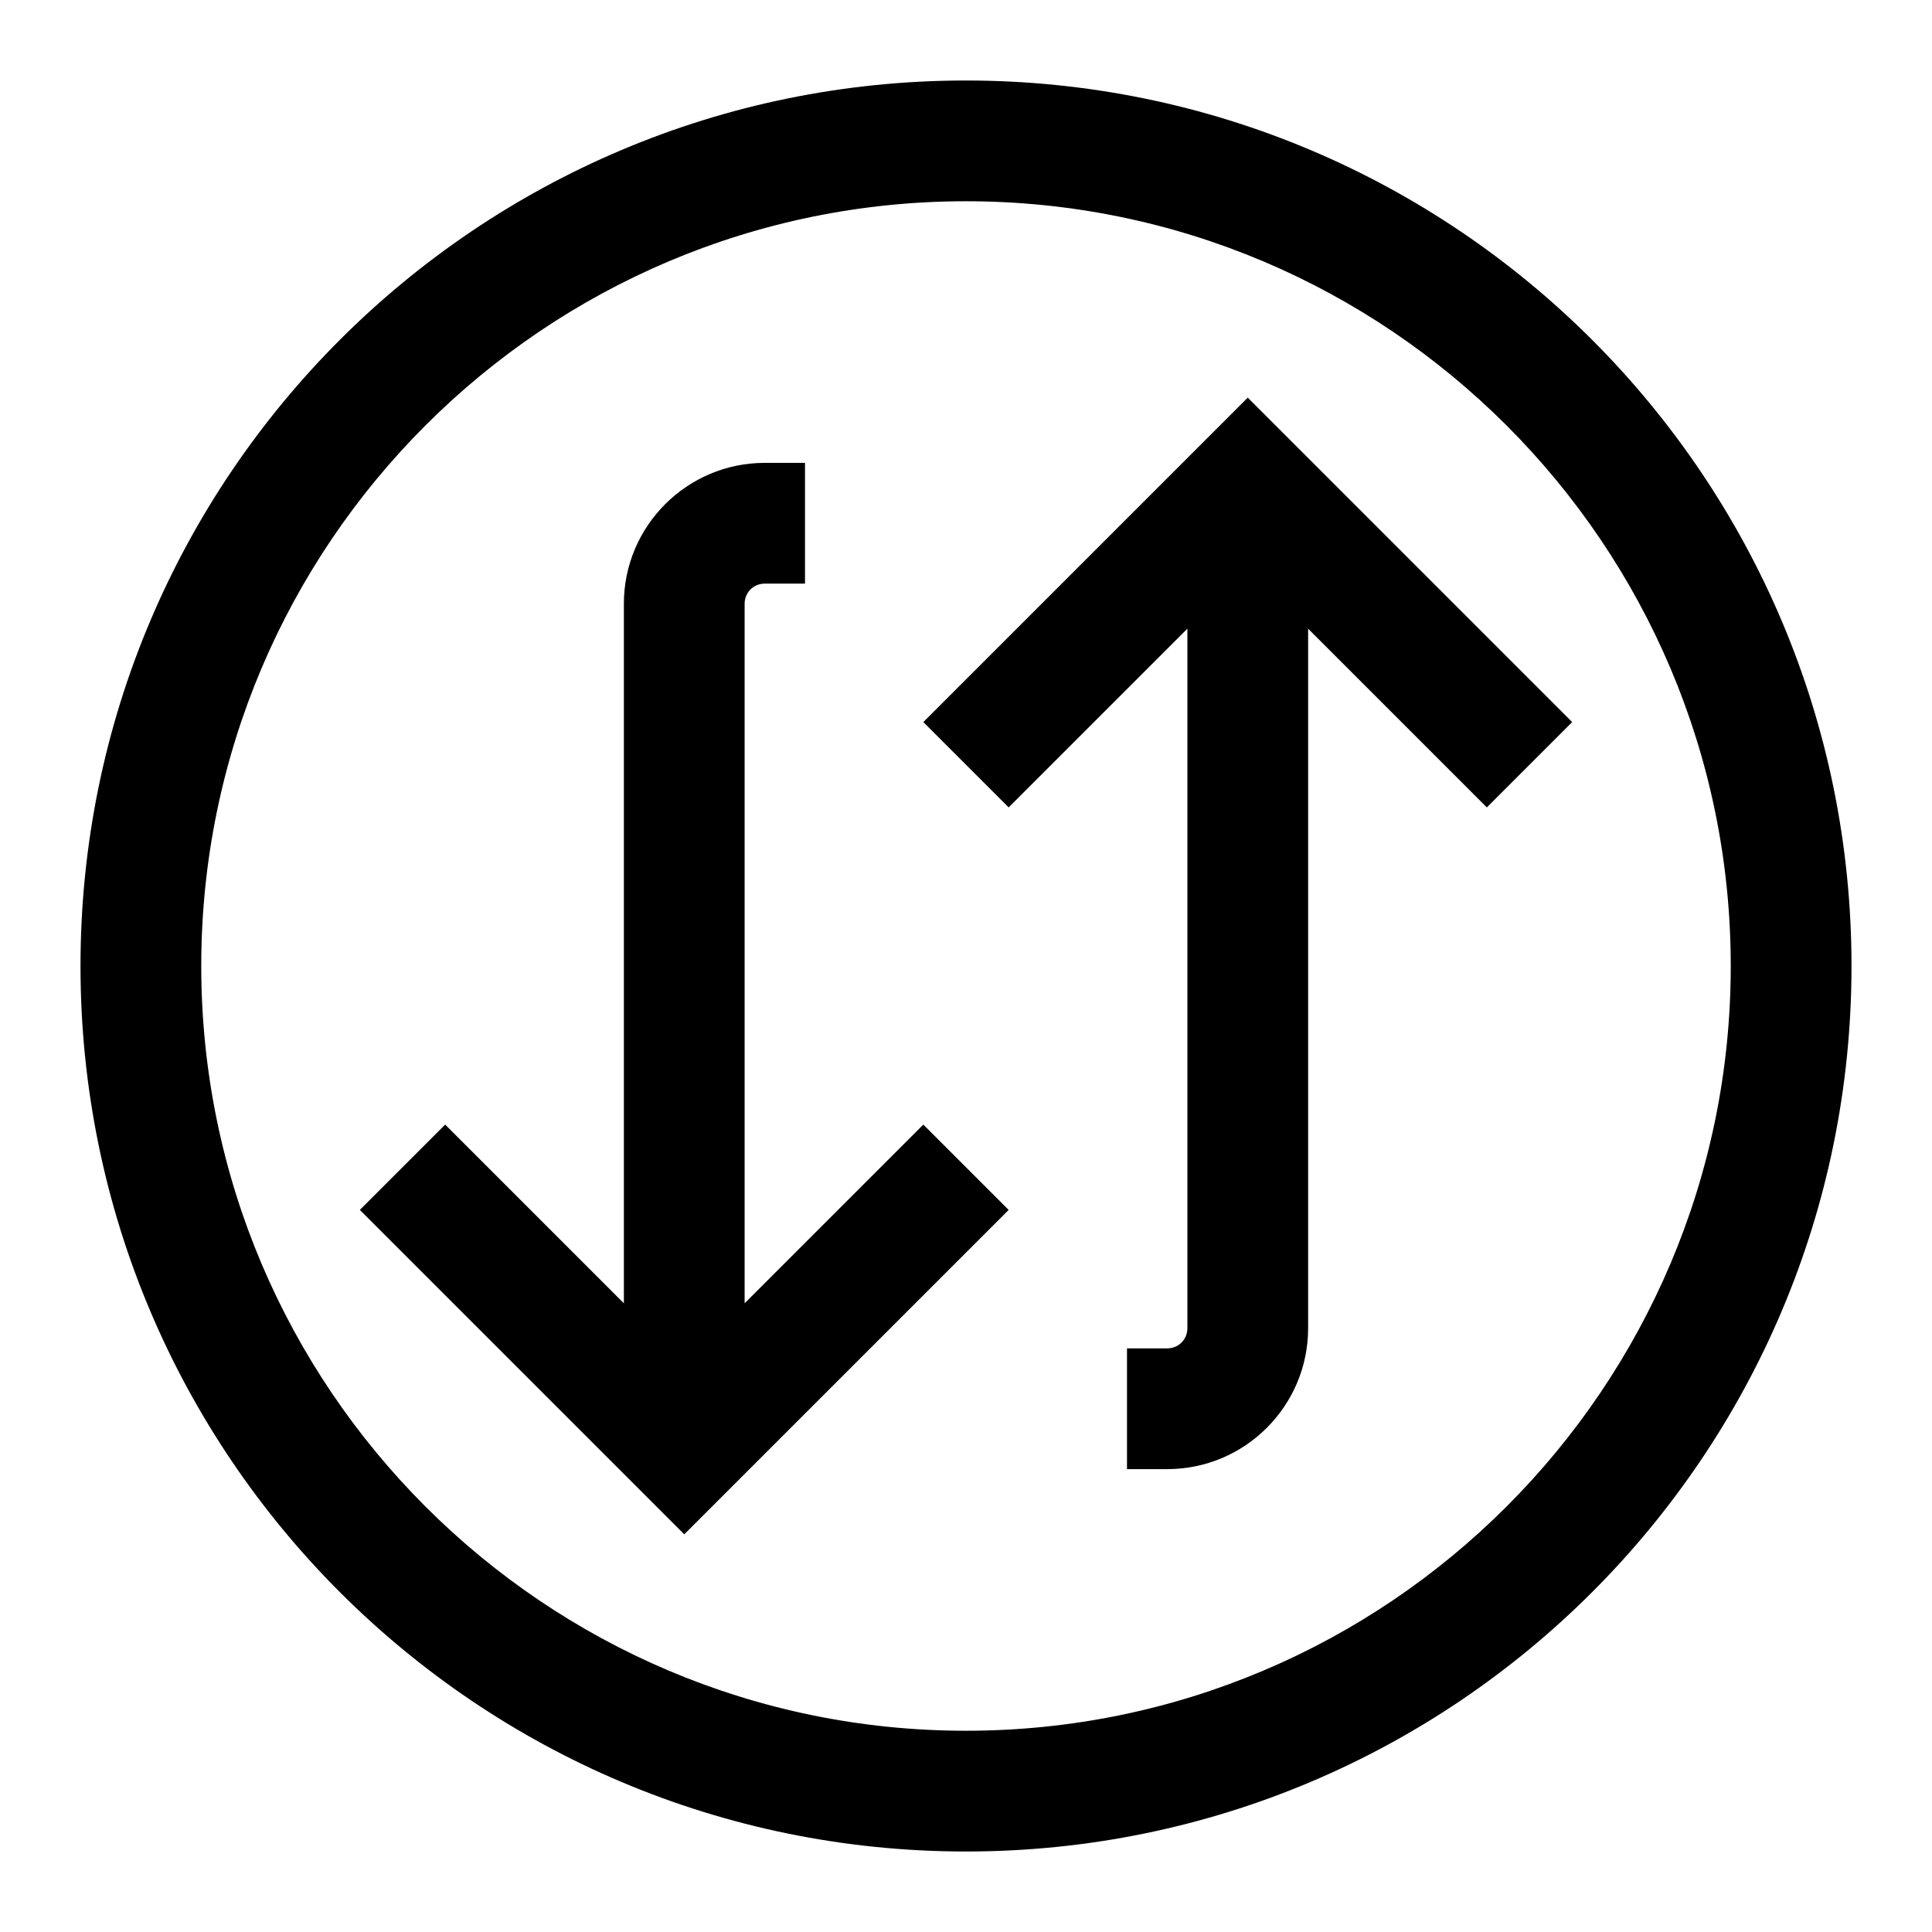 <svg width="24" height="24" viewBox="0 0 24 24" fill="none" xmlns="http://www.w3.org/2000/svg">
<g clip-path="url(#clip0_4711_21440)">
<path d="M12 1C5.925 1 1 5.925 1 12C1 18.075 5.925 23 12 23C18.075 23 23 18.075 23 12C23 5.925 18.075 1 12 1ZM12 21.5C6.76 21.5 2.5 17.24 2.5 12C2.5 6.76 6.76 2.5 12 2.5C17.24 2.5 21.5 6.76 21.5 12C21.5 17.24 17.24 21.5 12 21.5Z" fill="black"/>
<path d="M9.25 16.19V7.5C9.25 7.36 9.36 7.25 9.5 7.25H10V5.75H9.5C8.535 5.75 7.75 6.535 7.75 7.5V16.19L5.53 13.97L4.47 15.03L8.5 19.06L12.53 15.03L11.47 13.97L9.25 16.19Z" fill="black"/>
<path d="M15.5 4.94L11.47 8.97L12.53 10.03L14.75 7.81V16.5C14.75 16.64 14.64 16.75 14.5 16.75H14V18.25H14.5C15.465 18.25 16.25 17.465 16.25 16.5V7.81L18.47 10.03L19.53 8.97L15.5 4.94Z" fill="black"/>
</g>
<defs>
<clipPath id="clip0_4711_21440">
<rect width="24" height="24" fill="white"/>
</clipPath>
</defs>
</svg>
